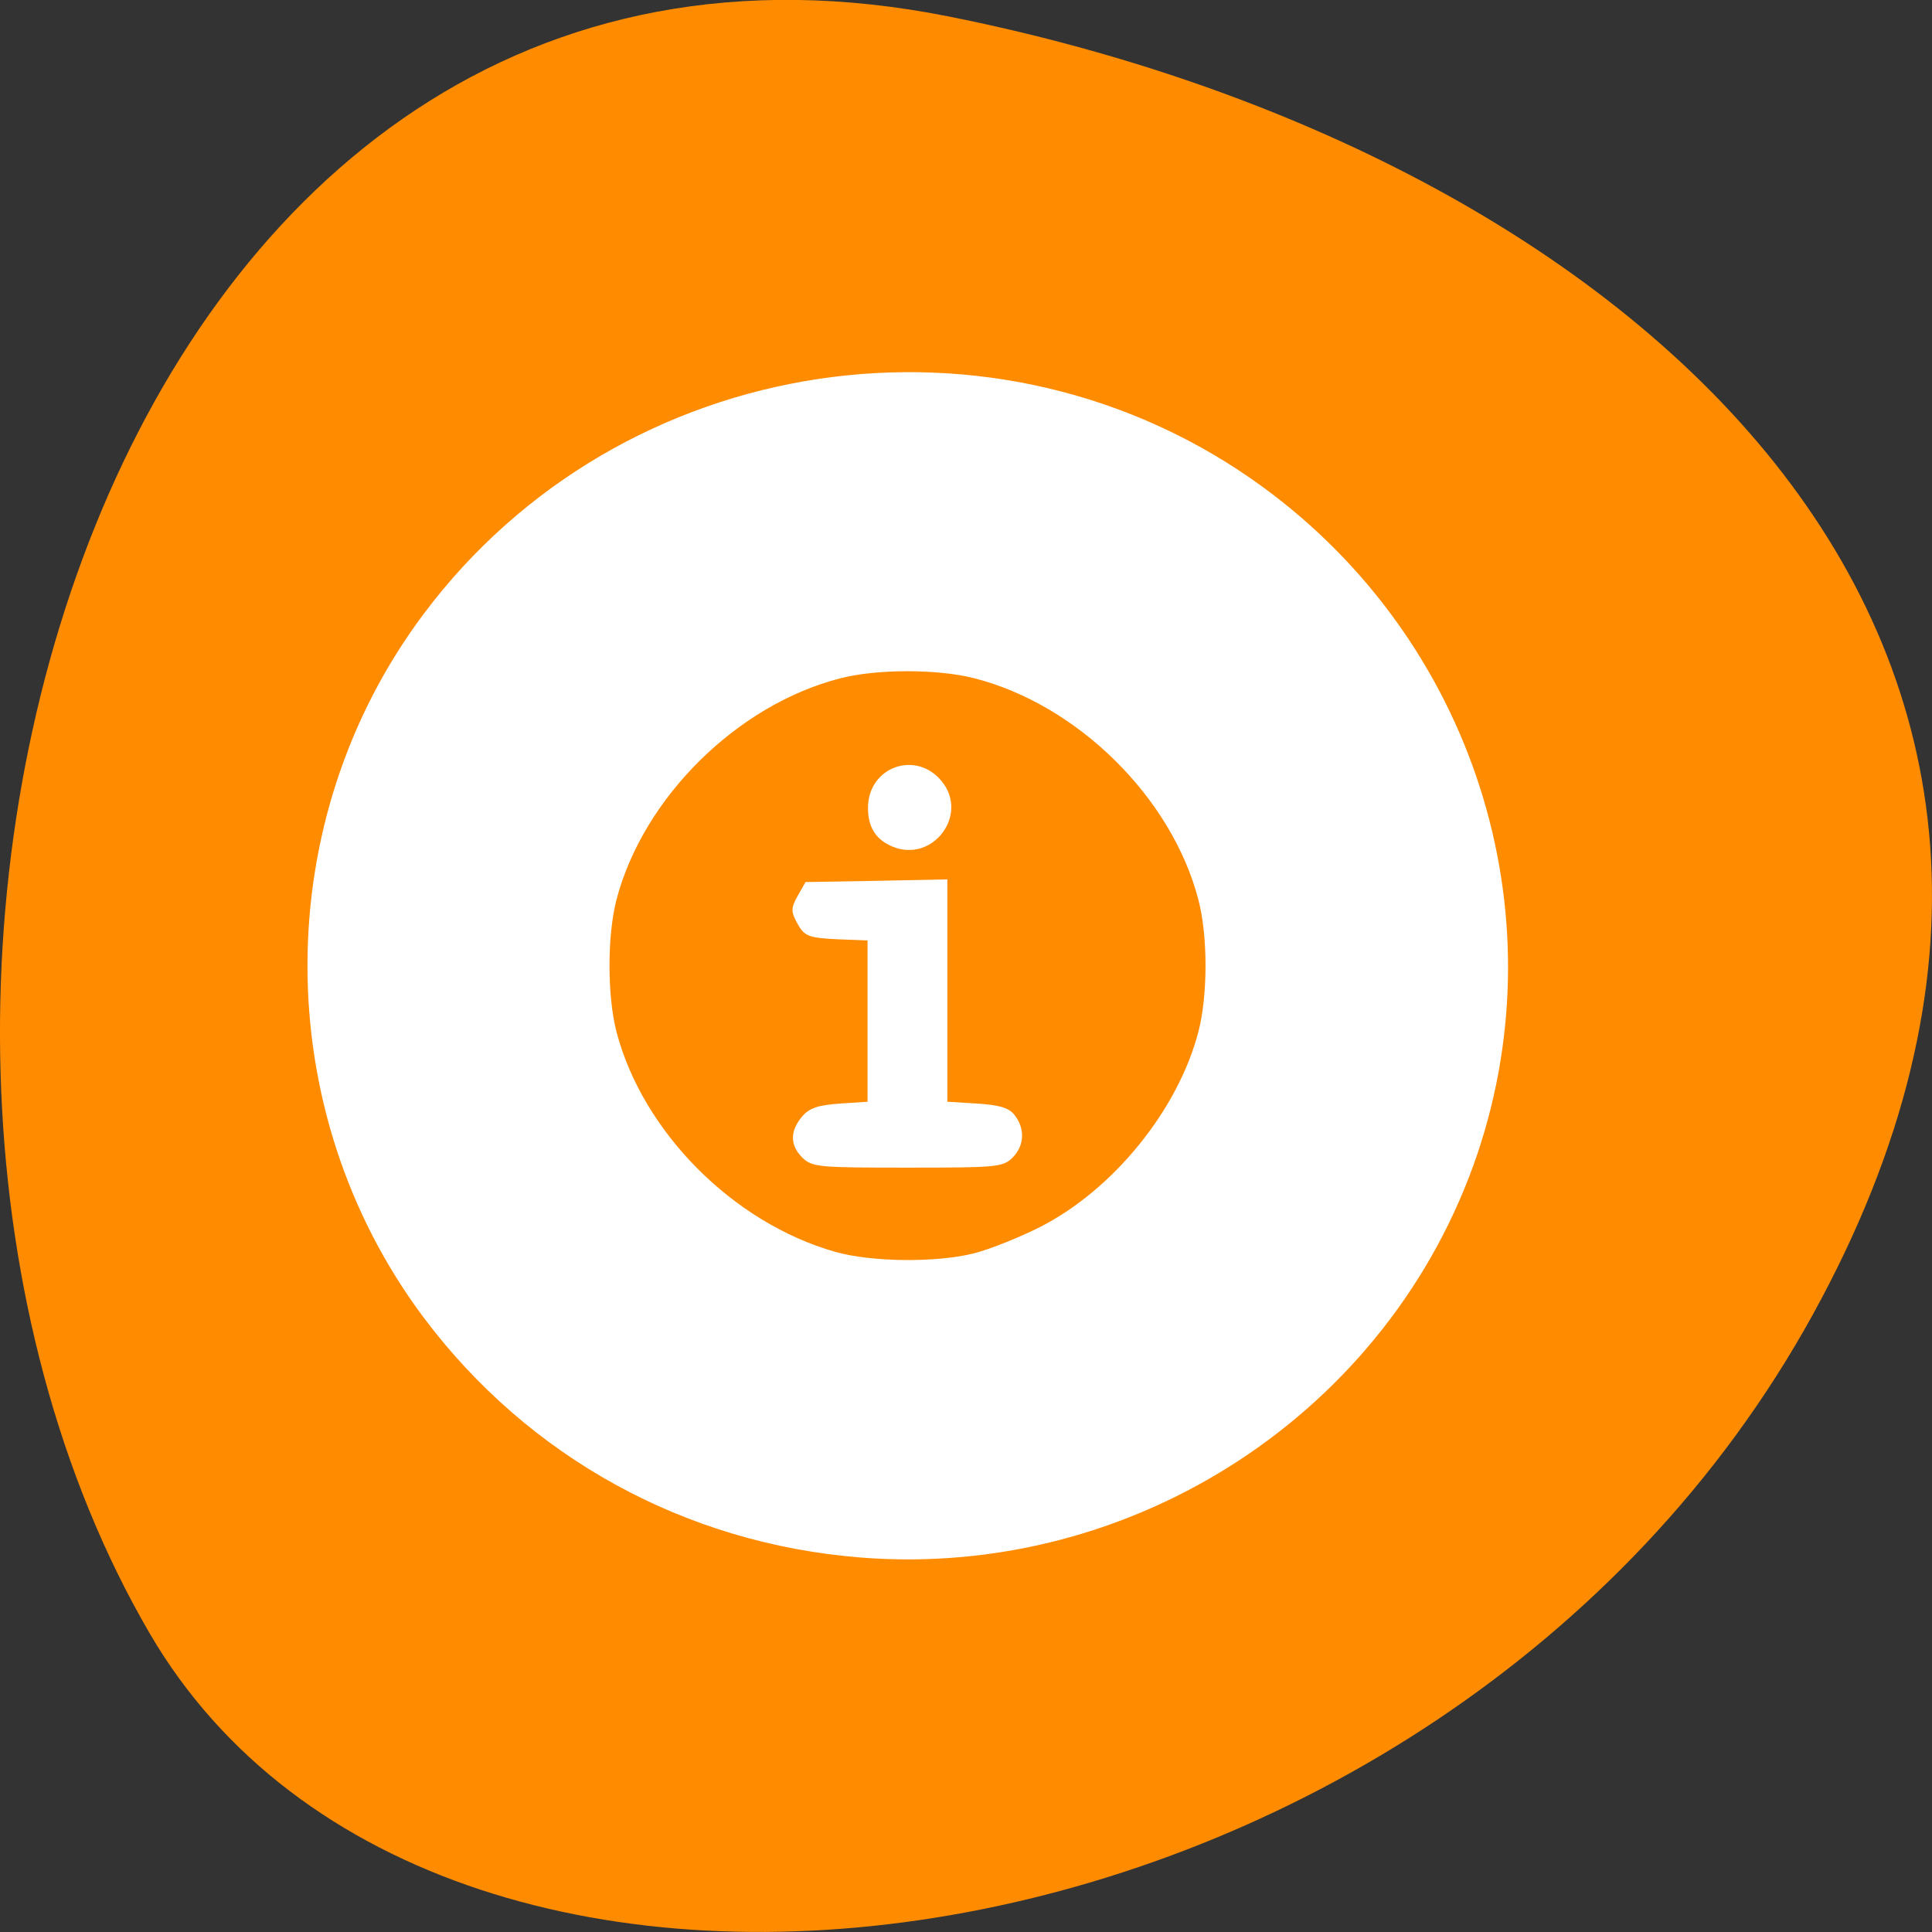 <svg xmlns="http://www.w3.org/2000/svg" viewBox="0 0 32 32"><rect x="0" y="0" width="32" height="32" fill="#333333" stroke="none"/><path d="m 15.715 0.273 c -13.988 -2.793 -19.301 16.371 -13.238 26.777 c 4.832 8.289 21.379 5.922 27.547 -5.273 c 6.168 -11.191 -3.078 -19.262 -14.309 -21.504" fill="#ff8c00"/><path d="m 276.2 325.46 c -45.17 -3.561 -85.54 -25.408 -112.6 -60.956 c -39.883 -52.51 -39.883 -126.02 0 -178.46 c 50.888 -66.991 148.1 -81.42 216.44 -32.23 c 54.05 38.927 76.42 107.31 55.27 169.17 c -22.434 65.42 -88.52 108.03 -159.11 102.48 m 29.608 -76.35 c 4.134 -1.026 11.856 -4.104 17.206 -6.759 c 19.09 -9.596 35.931 -30.06 41.22 -50.09 c 2.493 -9.355 2.493 -24.684 0 -33.979 c -6.931 -26.25 -31.493 -50.09 -58.43 -56.852 c -9.545 -2.414 -25.353 -2.414 -34.898 0 c -26.933 6.759 -51.43 30.599 -58.43 56.852 c -2.432 9.294 -2.432 24.624 0 33.979 c 6.87 25.71 30.338 49.01 57.03 56.49 c 9.424 2.656 26.508 2.837 36.3 0.362 m -44.2 -25.348 c -2.979 -2.957 -3.04 -6.04 -0.182 -9.536 c 1.824 -2.173 3.83 -2.837 9.728 -3.259 l 7.478 -0.483 v -42.25 l -8.147 -0.302 c -7.478 -0.362 -8.329 -0.664 -10.03 -3.621 c -1.642 -2.957 -1.642 -3.561 0 -6.518 l 1.885 -3.259 l 17.875 -0.302 l 17.875 -0.362 v 56.61 l 7.904 0.483 c 6.02 0.362 8.329 1.026 9.667 2.776 c 2.554 3.259 2.31 7.242 -0.547 10.02 c -2.25 2.233 -4.073 2.354 -26.751 2.354 c -22.678 0 -24.441 -0.121 -26.751 -2.354 m 23.22 -79.36 c -4.195 -1.69 -6.08 -4.647 -6.08 -9.355 c 0 -9.958 11.856 -14.06 18.12 -6.277 c 6.505 8.03 -2.31 19.494 -12.04 15.631" transform="matrix(0.064 0 0 0.065 -3.425 4.603)" fill="#fff" stroke="#fff" stroke-width="1.199"/></svg>